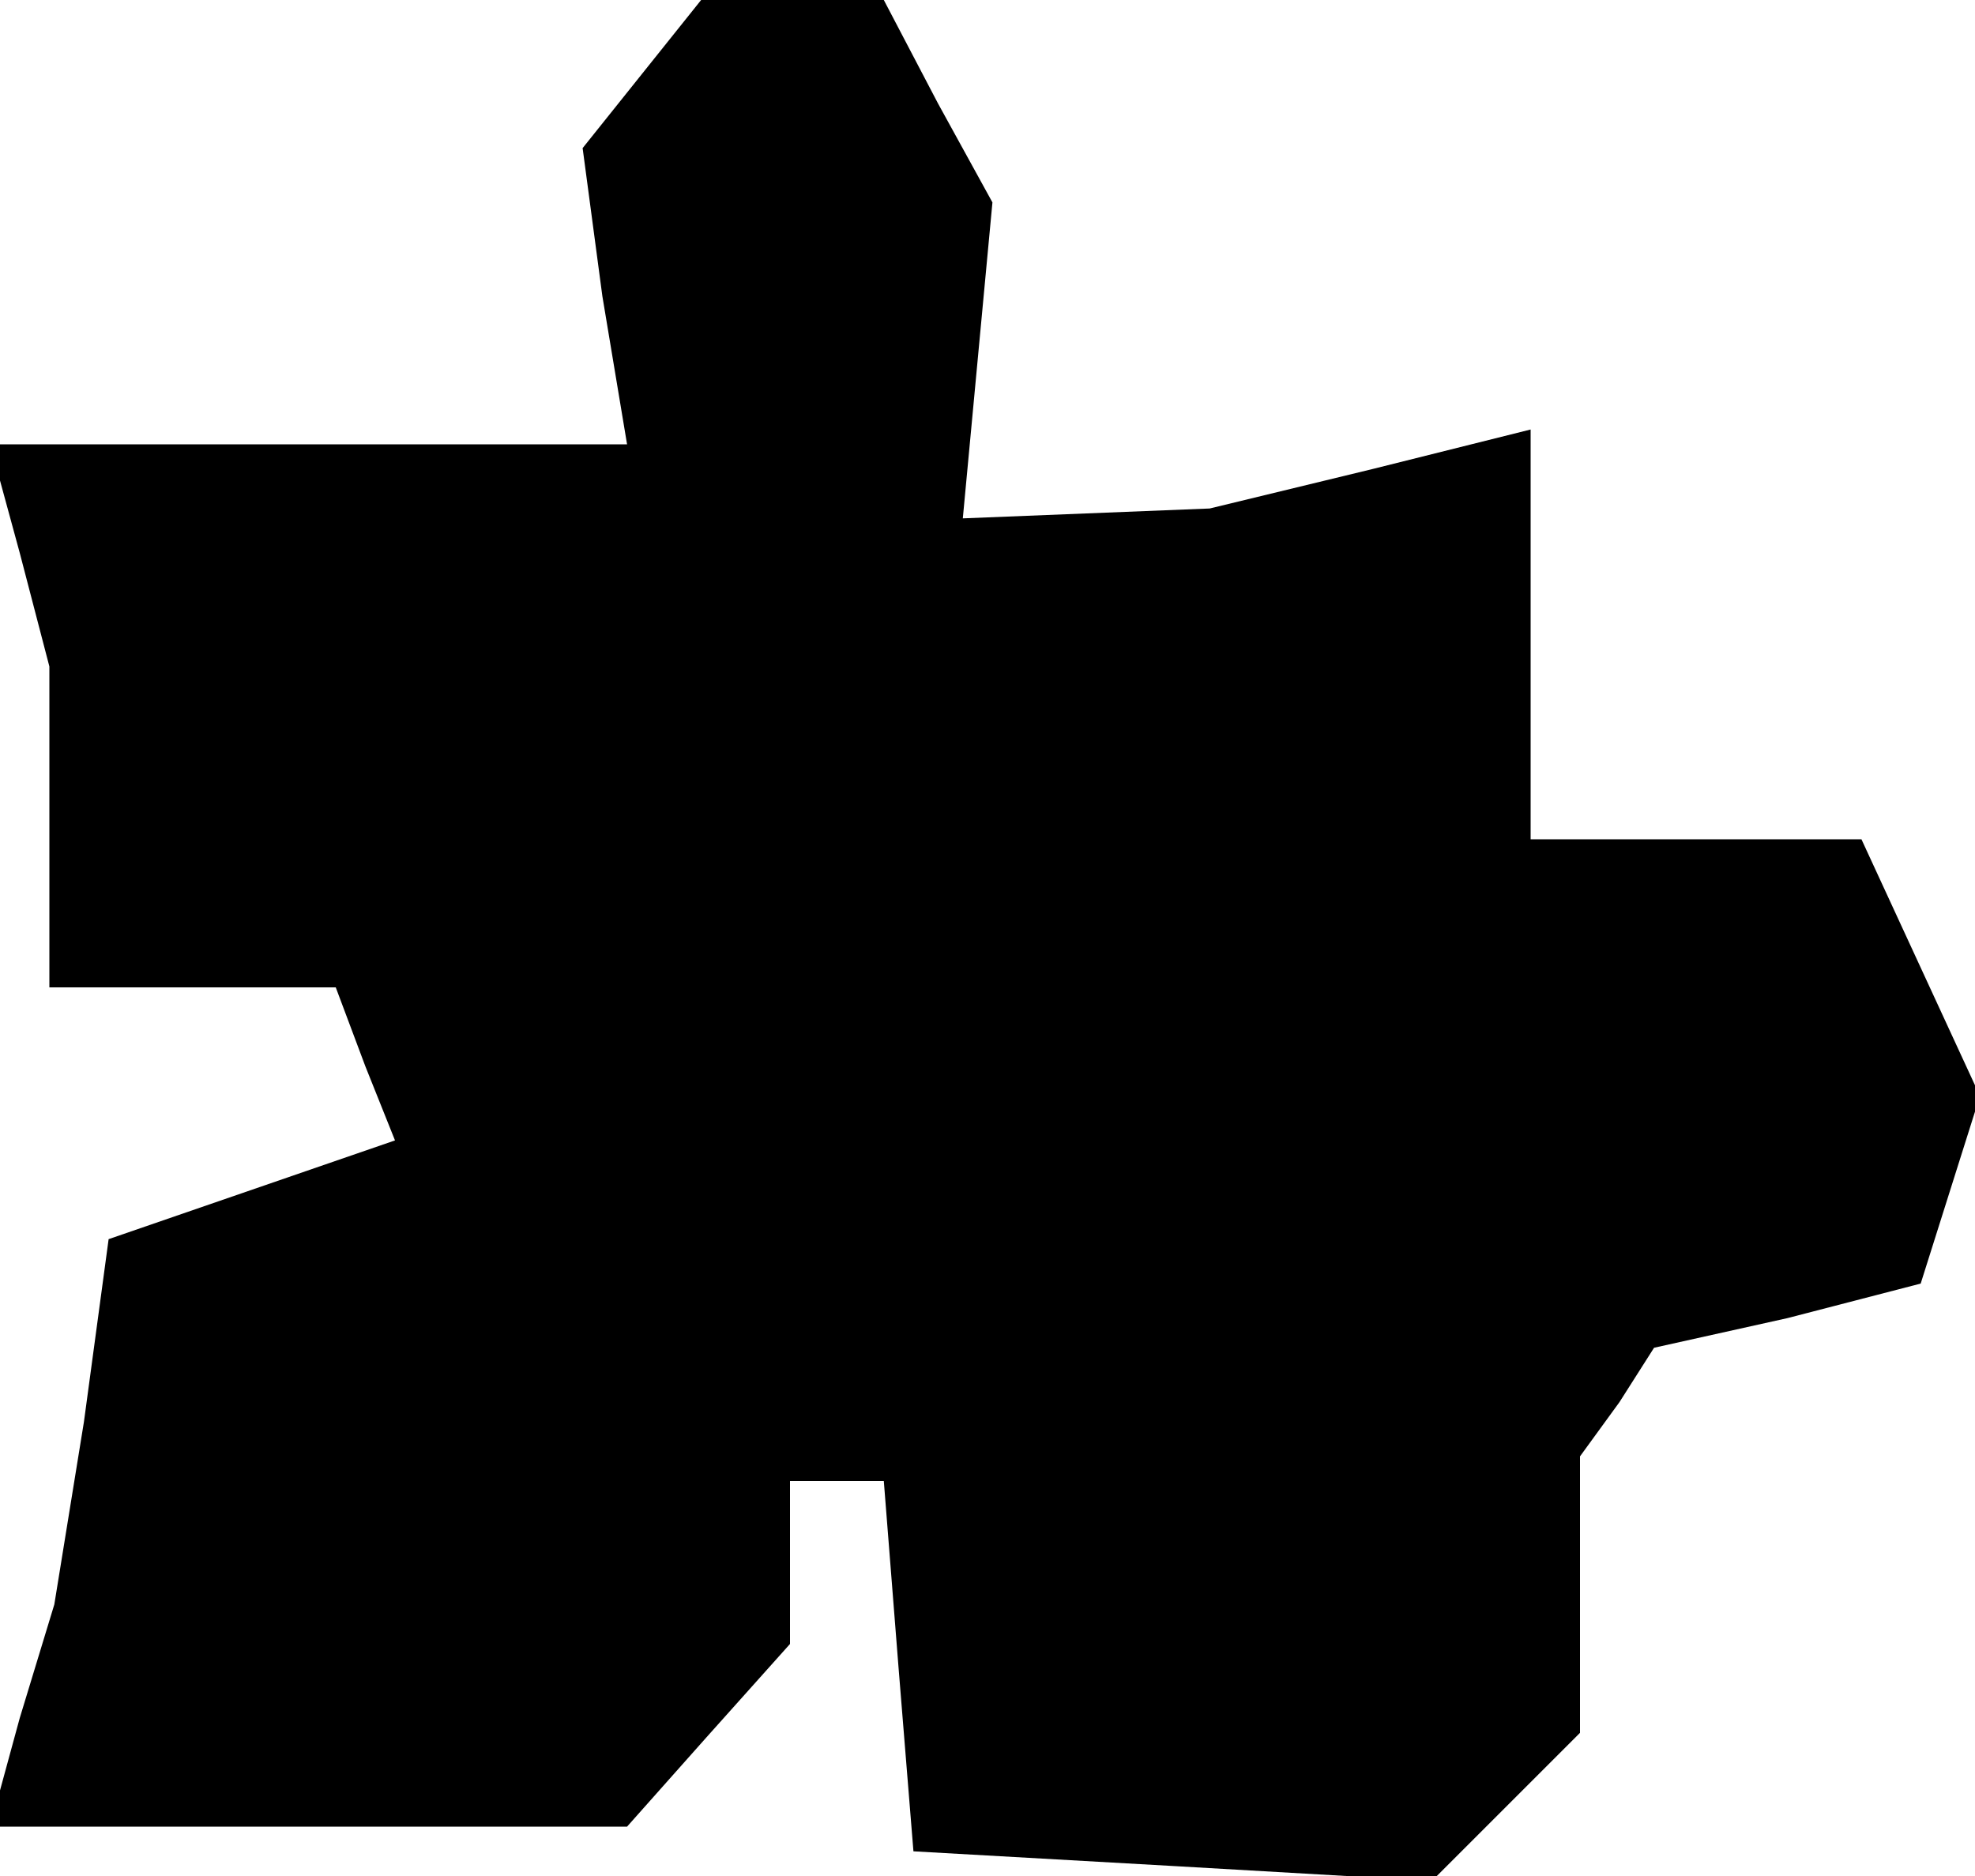 <?xml version="1.0" standalone="no"?>
<!DOCTYPE svg PUBLIC "-//W3C//DTD SVG 20010904//EN"
 "http://www.w3.org/TR/2001/REC-SVG-20010904/DTD/svg10.dtd">
<svg version="1.0" xmlns="http://www.w3.org/2000/svg"
 width="40pt" height="38pt" viewBox="0 0 40 38"
 preserveAspectRatio="xMidYMid meet">
<g transform="translate(0,38) scale(0.1,-0.1)"
fill="#000000" stroke="none">
<path d="M130 365 l-12 -15 4 -30 5 -30 -65 0 -64 0 6 -22 6 -23 0 -32 0 -33
29 0 29 0 6 -16 6 -15 -29 -10 -29 -10 -5 -37 -6 -37 -7 -23 -6 -22 64 0 65 0
16 18 17 19 0 16 0 17 9 0 10 0 3 -38 3 -37 53 -3 52 -3 15 15 15 15 0 28 0
28 8 11 7 11 27 6 27 7 6 19 6 19 -12 26 -12 26 -34 0 -33 0 0 41 0 42 -32 -8
-33 -8 -25 -1 -25 -1 3 32 3 32 -11 20 -11 21 -18 0 -19 0 -12 -15z"/>
</g>
</svg>
